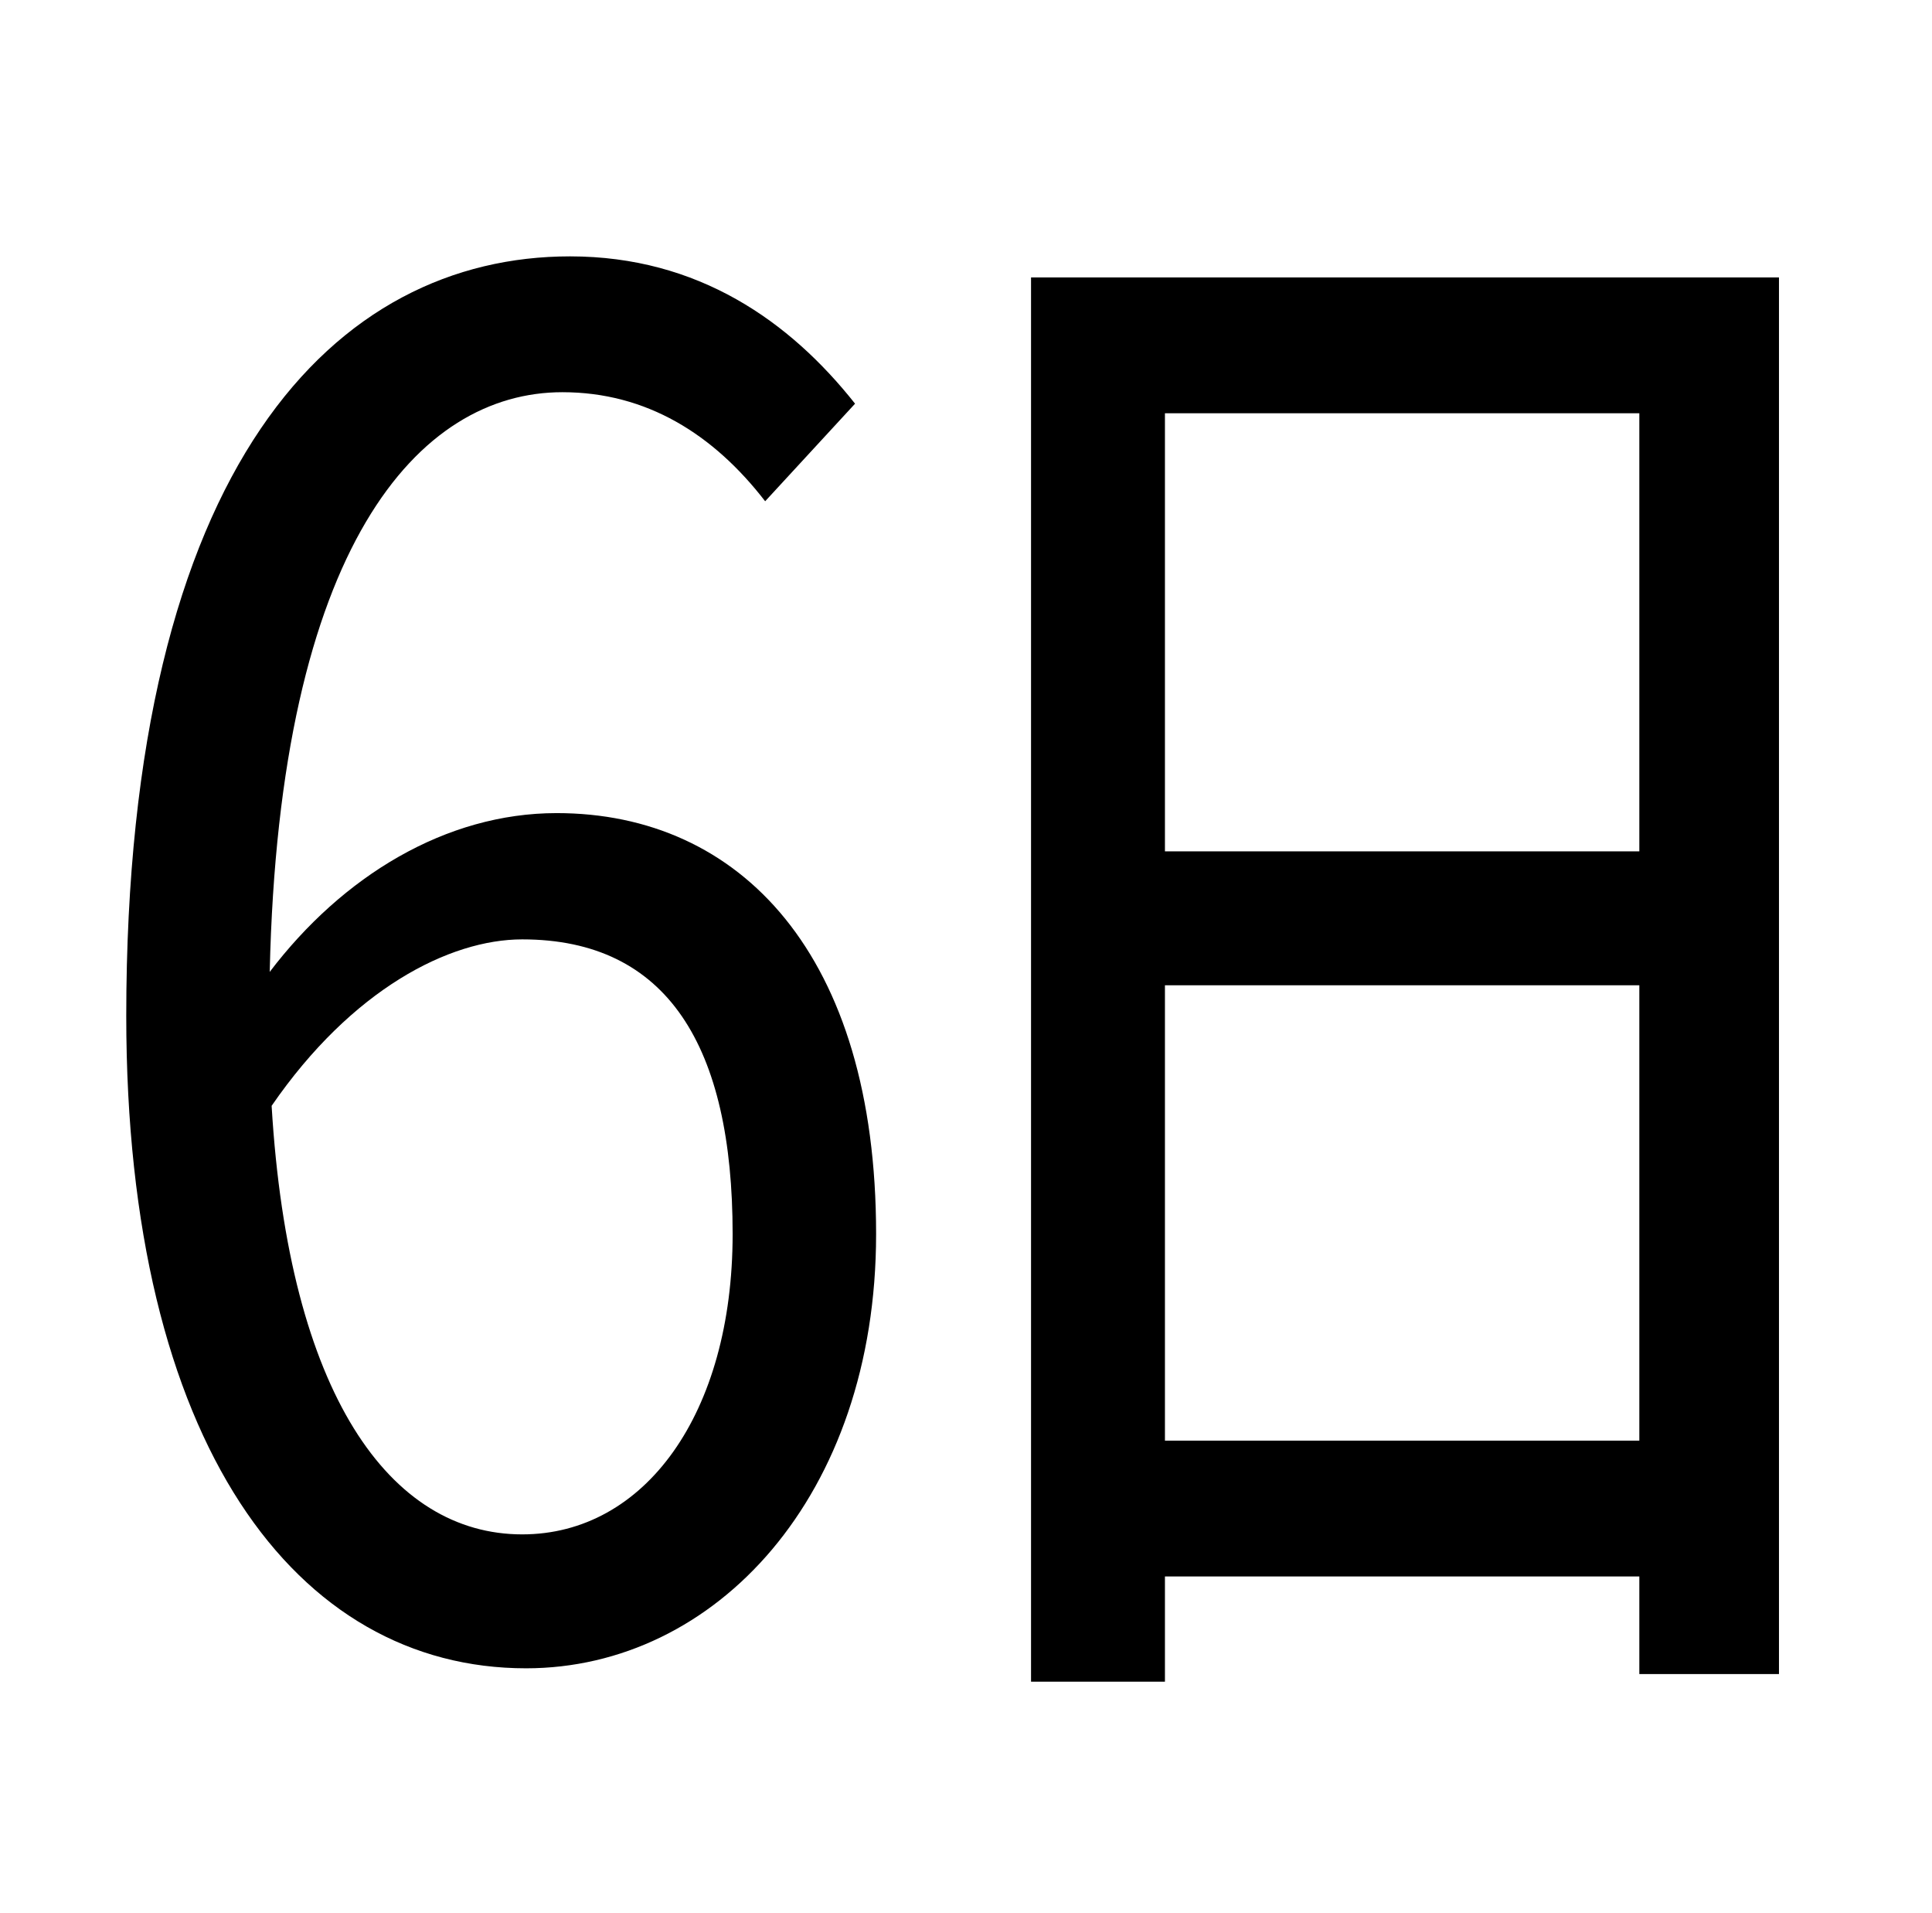 <?xml version="1.0" standalone="no"?>
<!DOCTYPE svg PUBLIC "-//W3C//DTD SVG 1.1//EN" "http://www.w3.org/Graphics/SVG/1.1/DTD/svg11.dtd" >
<svg xmlns="http://www.w3.org/2000/svg" xmlns:xlink="http://www.w3.org/1999/xlink" version="1.1" viewBox="-10 0 1010 1000">
   <path fill="currentColor"
d="M263 802c64 0 110 -63 110 -157c0 -98 -34 -154 -110 -154c-38 0 -89 26 -131 87c9 151 62 224 131 224zM437 211l-47 51c-27 -35 -62 -57 -106 -57c-75 0 -148 80 -153 303c38 -50 92 -83 150 -83c96 0 167 74 167 220c0 137 -84 227 -183 227
c-120 0 -209 -117 -209 -341c0 -289 110 -397 232 -397c67 0 115 34 149 77zM599 753h248v-238h-248v238zM847 216h-248v229h248v-229zM529 145h391v730h-73v-51h-248v55h-70v-734z" />
</svg>
